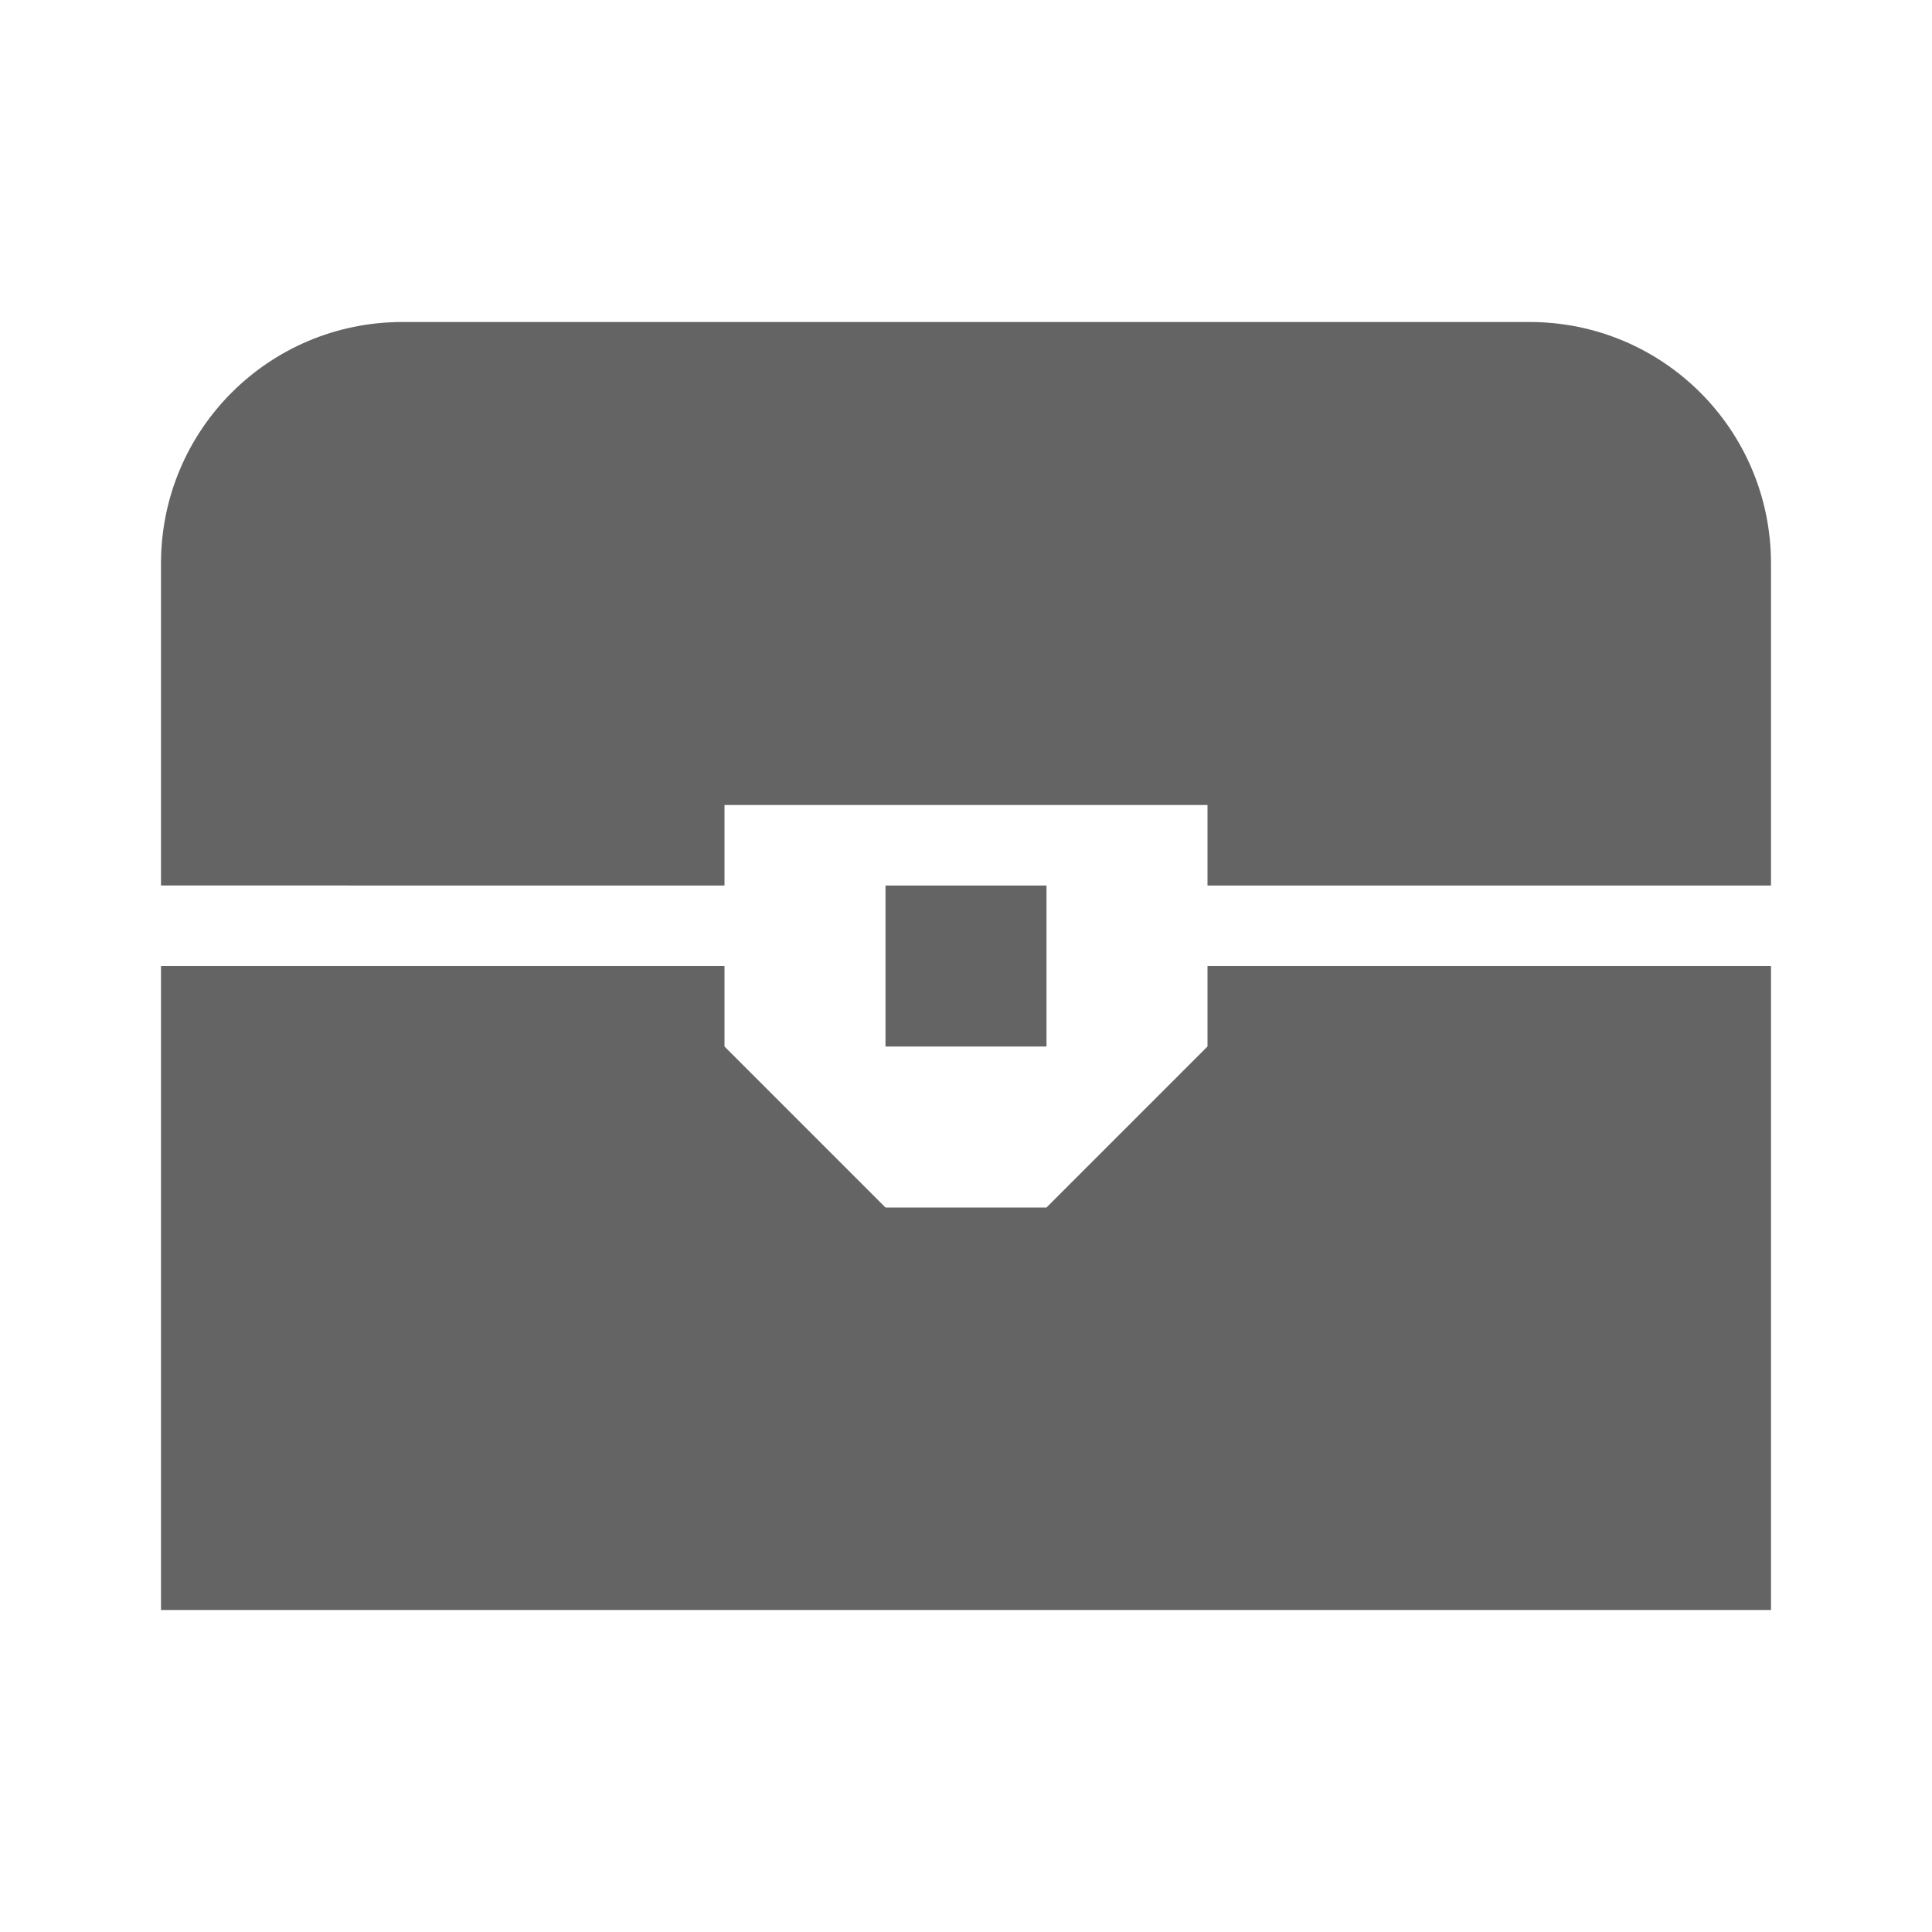 <?xml version="1.0"?>
<svg xmlns="http://www.w3.org/2000/svg" xmlns:xlink="http://www.w3.org/1999/xlink" aria-hidden="true" width="1em" height="1em" viewBox="0 0 24 24" data-icon="mdi:treasure-chest" data-width="1em" data-height="1em" data-inline="false" class="iconify"><path d="M5 4h14c1.66 0 3 1.34 3 3v4h-7v-1H9v1H2V7c0-1.66 1.34-3 3-3m6 7h2v2h-2v-2m-9 1h7v1l2 2h2l2-2v-1h7v8H2v-8z" fill="#646464"/></svg>
